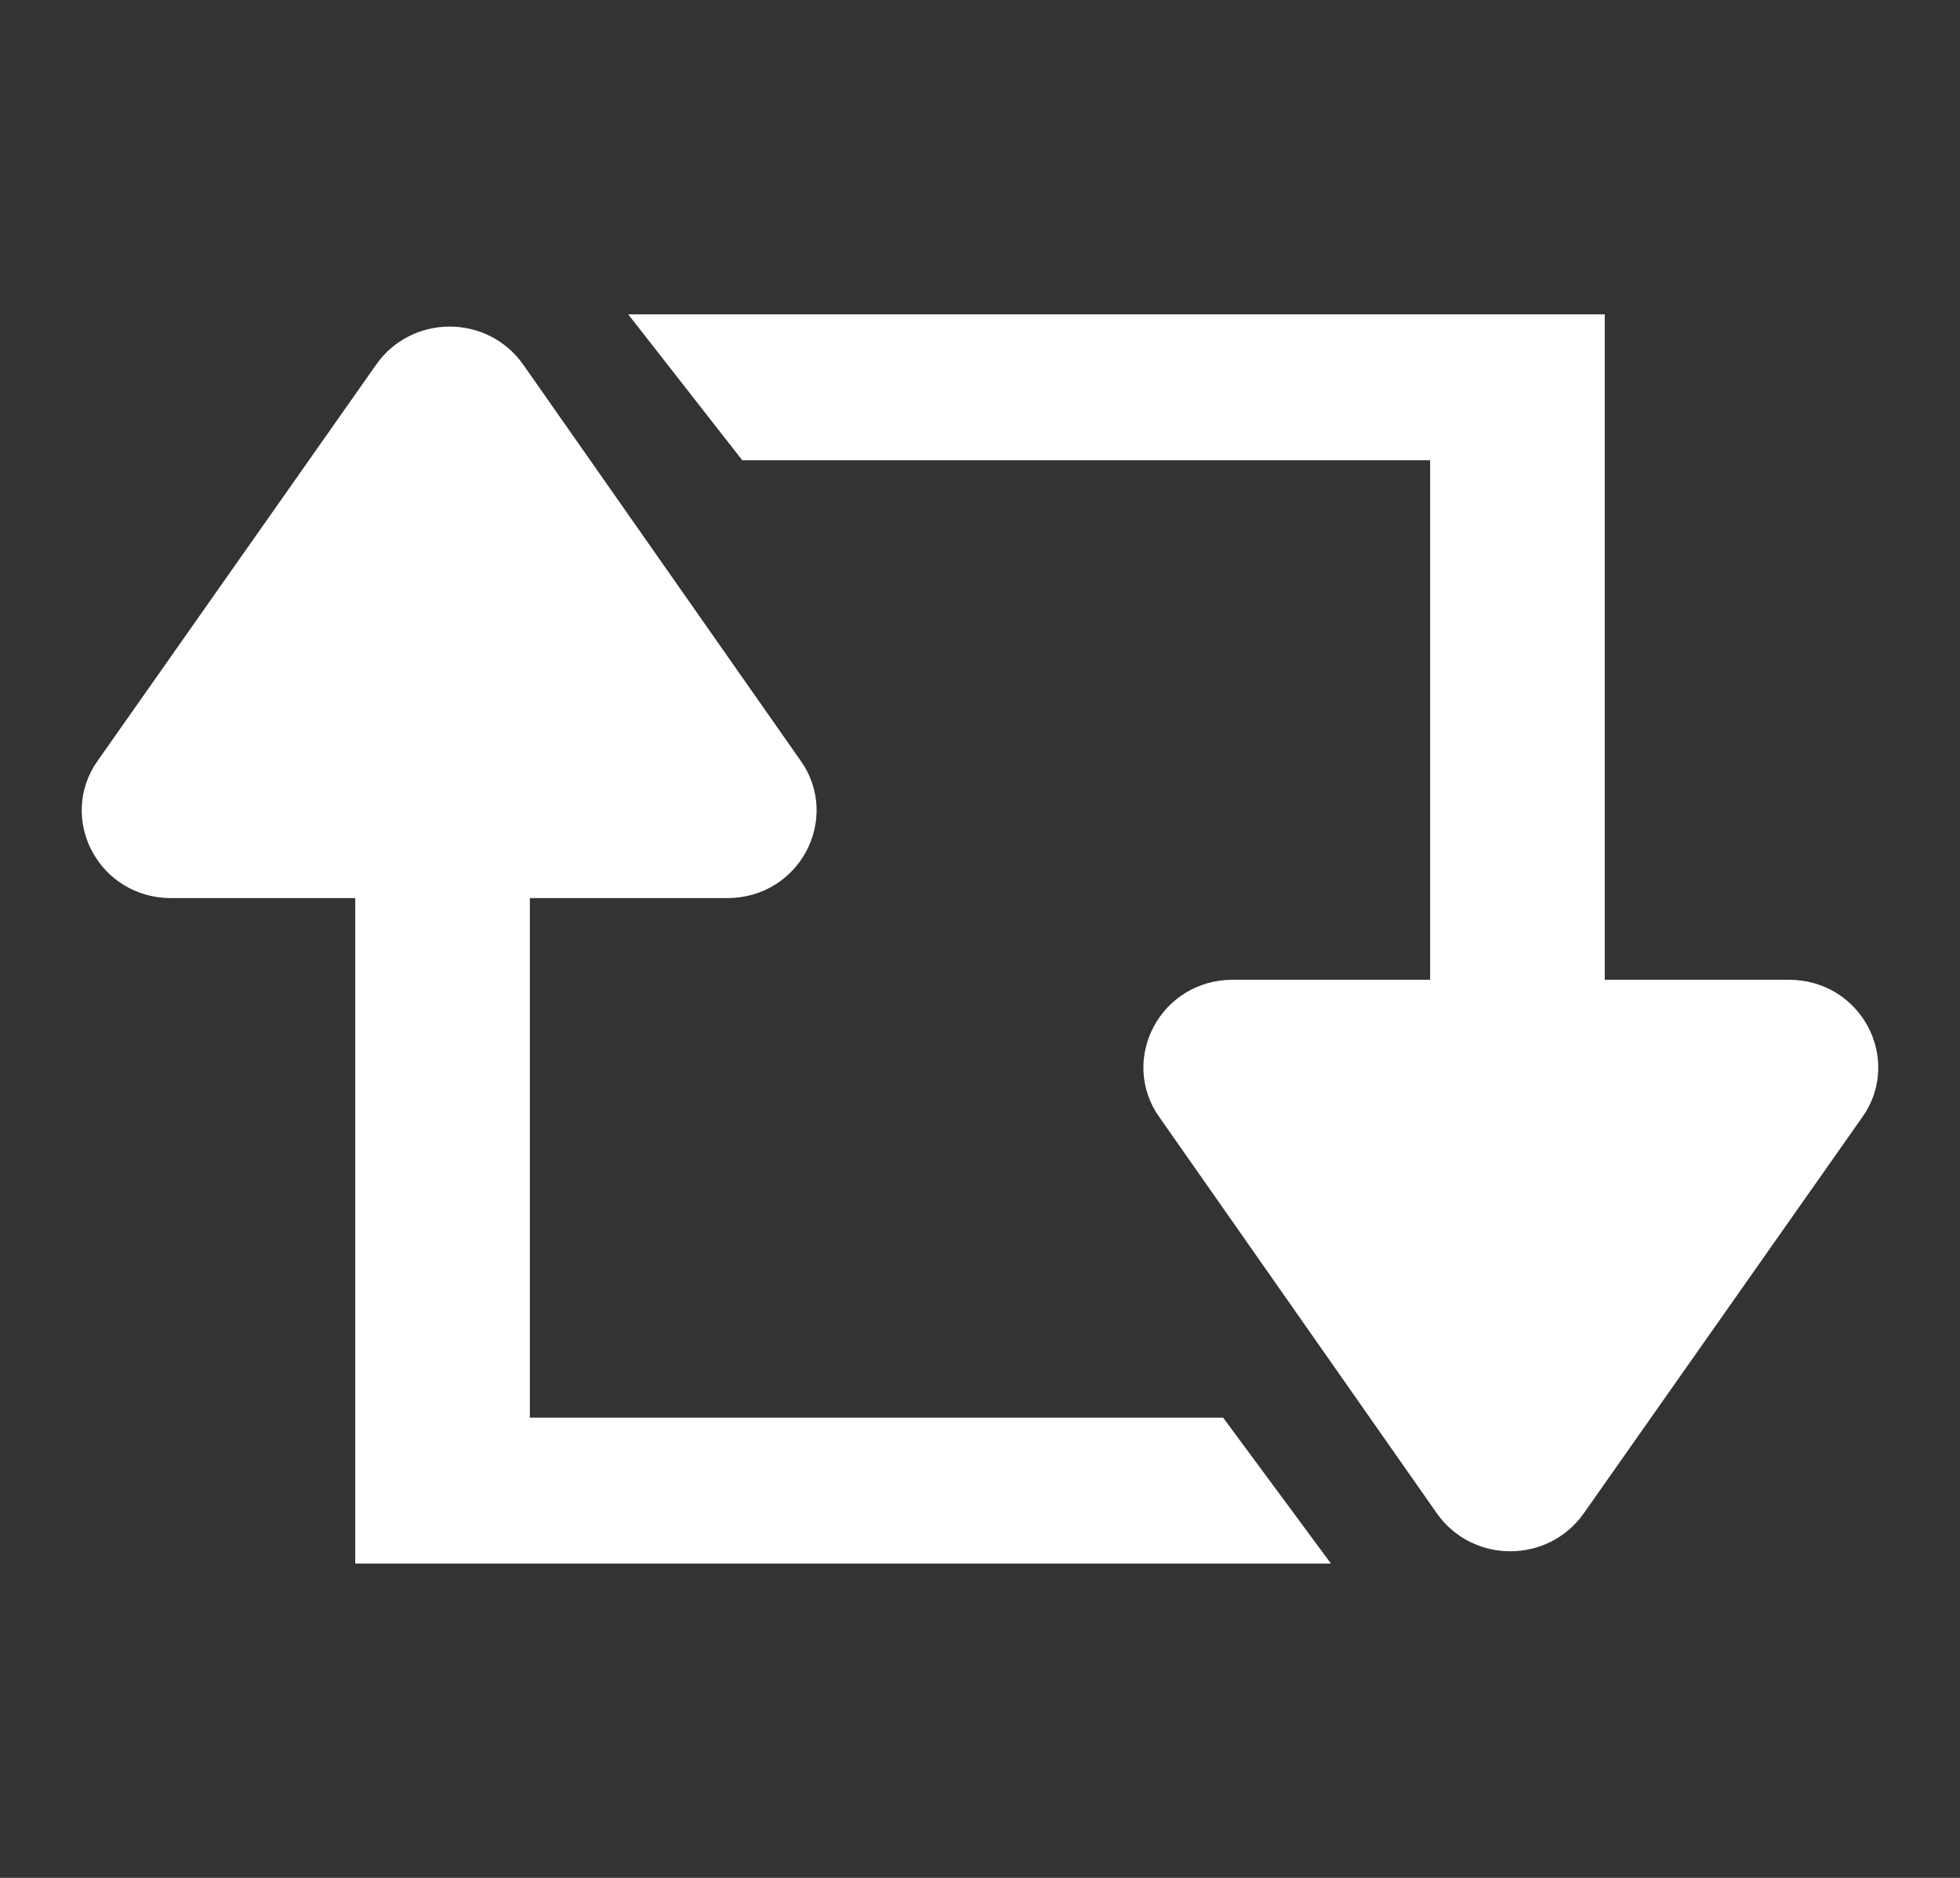 <svg width="24" height="23" viewBox="0 0 24 23" fill="none" xmlns="http://www.w3.org/2000/svg">
<rect x="0" y="0" width="24" height="23" fill="#333333" stroke="none"/>
<path fill-rule="evenodd" clip-rule="evenodd" d="M17.662 17L17.662 5.487L9.162 5.487L8 4L19.5 4L19.5 17L17.662 17Z" fill="white" stroke="white" stroke-width="0.3" stroke-miterlimit="10" stroke-linecap="square"/>
<path fill-rule="evenodd" clip-rule="evenodd" d="M6.338 6L6.338 17.513L14.901 17.513L16 19L4.5 19L4.5 6L6.338 6Z" fill="white" stroke="white" stroke-width="0.3" stroke-miterlimit="10" stroke-linecap="square"/>
<path d="M22.681 13.598L22.68 13.598L19.271 18.448C19.271 18.448 19.271 18.448 19.271 18.448C18.894 18.984 18.093 18.984 17.716 18.448C17.716 18.448 17.716 18.448 17.716 18.448L14.32 13.598L14.319 13.598C13.891 12.992 14.326 12.15 15.097 12.15L21.903 12.15C22.674 12.15 23.109 12.992 22.681 13.598Z" fill="white" stroke="white" stroke-width="0.3"/>
<path d="M1.319 9.402L1.32 9.402L4.729 4.552C4.729 4.552 4.729 4.552 4.729 4.552C5.106 4.016 5.907 4.016 6.284 4.552C6.284 4.552 6.284 4.552 6.284 4.552L9.68 9.402L9.681 9.402C10.109 10.008 9.674 10.85 8.903 10.85L2.097 10.85C1.326 10.85 0.891 10.008 1.319 9.402Z" fill="white" stroke="white" stroke-width="0.3"/>
</svg>
